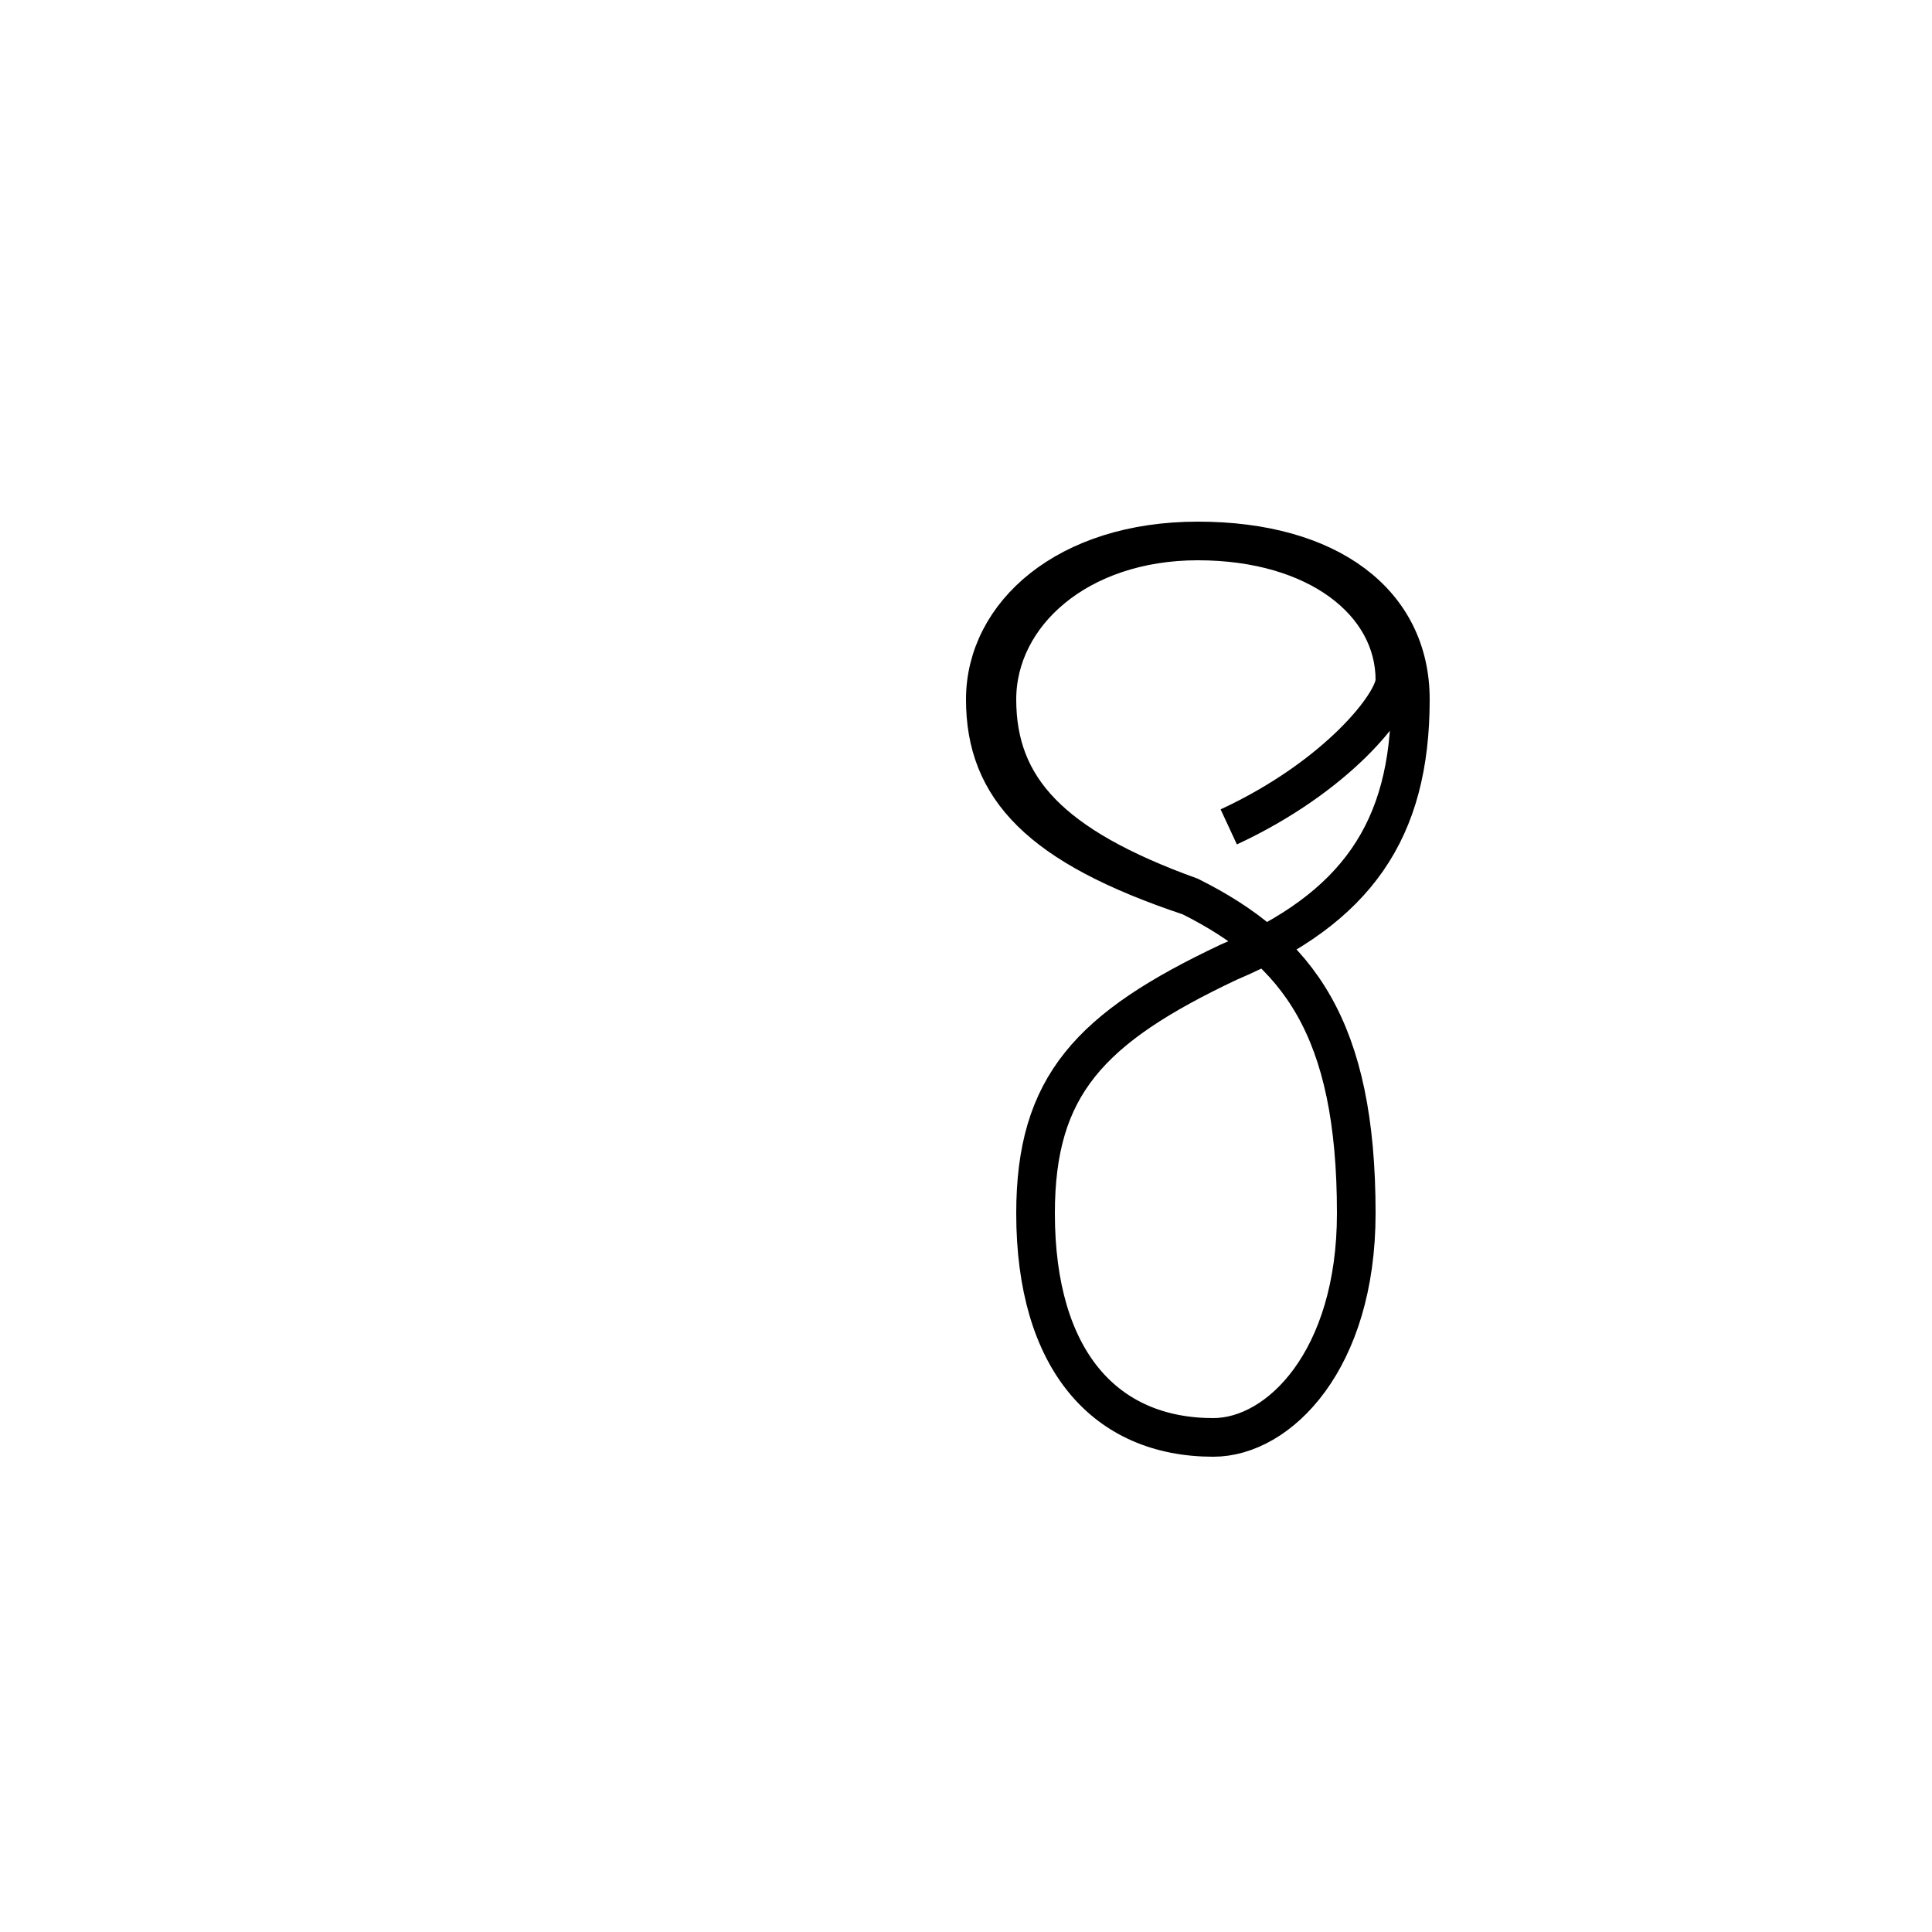 <?xml version='1.0' encoding='utf8'?>
<svg viewBox="0.0 -44.0 50.0 50.0" version="1.1" xmlns="http://www.w3.org/2000/svg">
<rect x="0.0" y="-44.0" width="50.0" height="50.0" fill="#808080" stroke="none"/>
<rect x="-1000" y="-1000" width="2000" height="2000" stroke="white" fill="white"/>
<g style="fill:none; stroke:#000000;  stroke-width:1">
<path d="M 31.8 22.6 C 34.6 23.9 36.1 25.8 36.1 26.4 C 36.1 28.4 34.1 30.0 31.0 30.0 C 27.9 30.0 25.8 28.1 25.8 25.9 C 25.8 23.6 27.2 22.1 30.8 20.8 C 33.6 19.4 35.1 17.4 35.1 12.6 C 35.1 8.8 33.1 6.8 31.4 6.8 C 28.6 6.8 26.8 8.8 26.8 12.6 C 26.8 15.9 28.2 17.4 31.8 19.1 C 35.1 20.5 36.5 22.5 36.5 25.9 C 36.5 28.4 34.4 30.0 31.0 30.0 C 27.6 30.0 25.5 28.1 25.5 25.9 C 25.5 23.6 26.9 22.1 30.8 20.8 C 33.6 19.4 35.1 17.4 35.1 12.6 C 35.1 8.8 33.1 6.8 31.4 6.8 C 28.6 6.8 26.8 8.8 26.8 12.6 C 26.8 15.9 28.2 17.4 31.8 19.1 C 35.1 20.5 36.5 22.5 36.5 25.9 C 36.5 28.4 34.4 30.0 31.0 30.0 C 27.6 30.0 25.5 28.1 25.5 25.9 C 25.5 23.6 26.9 22.1 30.8 20.8 C 33.6 19.4 35.1 17.4 35.1 12.6 C 35.1 8.8 33.1 6.8 31.4 6.8 C 28.6 6.8 26.8 8.8 26.8 12.6 C 26.8 15.9 28.2 17.4 31.8 19.1 C 35.1 20.5 36.5 22.5 36.5 25.9 C 36.5 28.4 34.4 30.0 31.0 30.0 C 27.6 30.0 25.5 28.1 25.5 25.9 C 25.5 23.6 26.9 22.1 30.8 20.8 C 33.6 19.4 35.1 17.4 35.1 12.6 C 35.1 8.8 33.1 6.8 31.4 6.8 C 28.6 6.8 26.8 8.8 26.8 12.6 C 26.8 15.9 28.2 17.4 31.8 19.1 C 35.1 20.5 36.5 22.5 36.5 25.9 C 36.5 28.4 34.4 30.0 31.0 30.0 C 27.6 30.0 25.5 28.1 25.5 25.9 C 25.5 23.6 26.9 22.1 30.8 20.8 C 33.6 19.4 35.1 17.4 35.1 12.6 C 35.1 8.8 33.1 6.8 31.4 6.8 C 28.6 6.8 26.8 8.8 26.8 12.6 C 26.8 15.9 28.2 17.4 31.8 19.1 C 35.1 20.5 36.5 22.5 36.5 25.9 C 36.5 28.4 34.4 30.0 31.0 30.0 C 27.6 30.0 25.5 28.1 25.5 25.9 C 25.5 23.6 26.9 22.1 30.8 20.8 C 33.6 19.4 35.1 17.4 35.1 12.6 C 35.1 8.8 33.1 6.8 31.4 6.8 C 28.6 6.8 26.8 8.8 26.8 12.6 C 26.8 15.9 28.2 17.4 31.8 19.1 C 35.1 20.5 36.5 22.5 36.5 25.9 C 36.5 28.4 34.4 30.0 31.0 30.0 C 27.6 30.0 25.5 28.1 25.5 25.9 C 25.5 23.6 26.9 22.1 30.8 20.8 C 33.6 19.4 35.1 17.4 35.1 12.6 C 35.1 8.8 33.1 6.8 31.4 6.8 C 28.6 6.8 26.8 8.8 26.8 12.6 C 26.8 15.9 28.2 17.4 31.8 19.1 C 35.1 20.5 36.5 22.5 36.5 25.9 C 36.5 28.4 34.4 30.0 31.0 30.0 C 27.6 30.0 25.5 28.1 25.5 25.9 C 25.5 23.6 26.9 22.1 30.8 20.8 C 33.6 19.4 35.1 17.4 35.1 12.6 C 35.1 8.8 33.1 6.8 31.4 6.8 C 28.6 6.8 26.8 8.8 26.8 12.6 C 26.8 15.9 28.2 17.4 31.8 19.1 C 35.1 20.5 36.5 22.5 36.5 25.9 C 36.5 28.4 34.4 30.0 31.0 30.0 C 27.6 30.0 25.5 28.1 25.5 25.9" transform="scale(1, -1)" />
</g>
</svg>